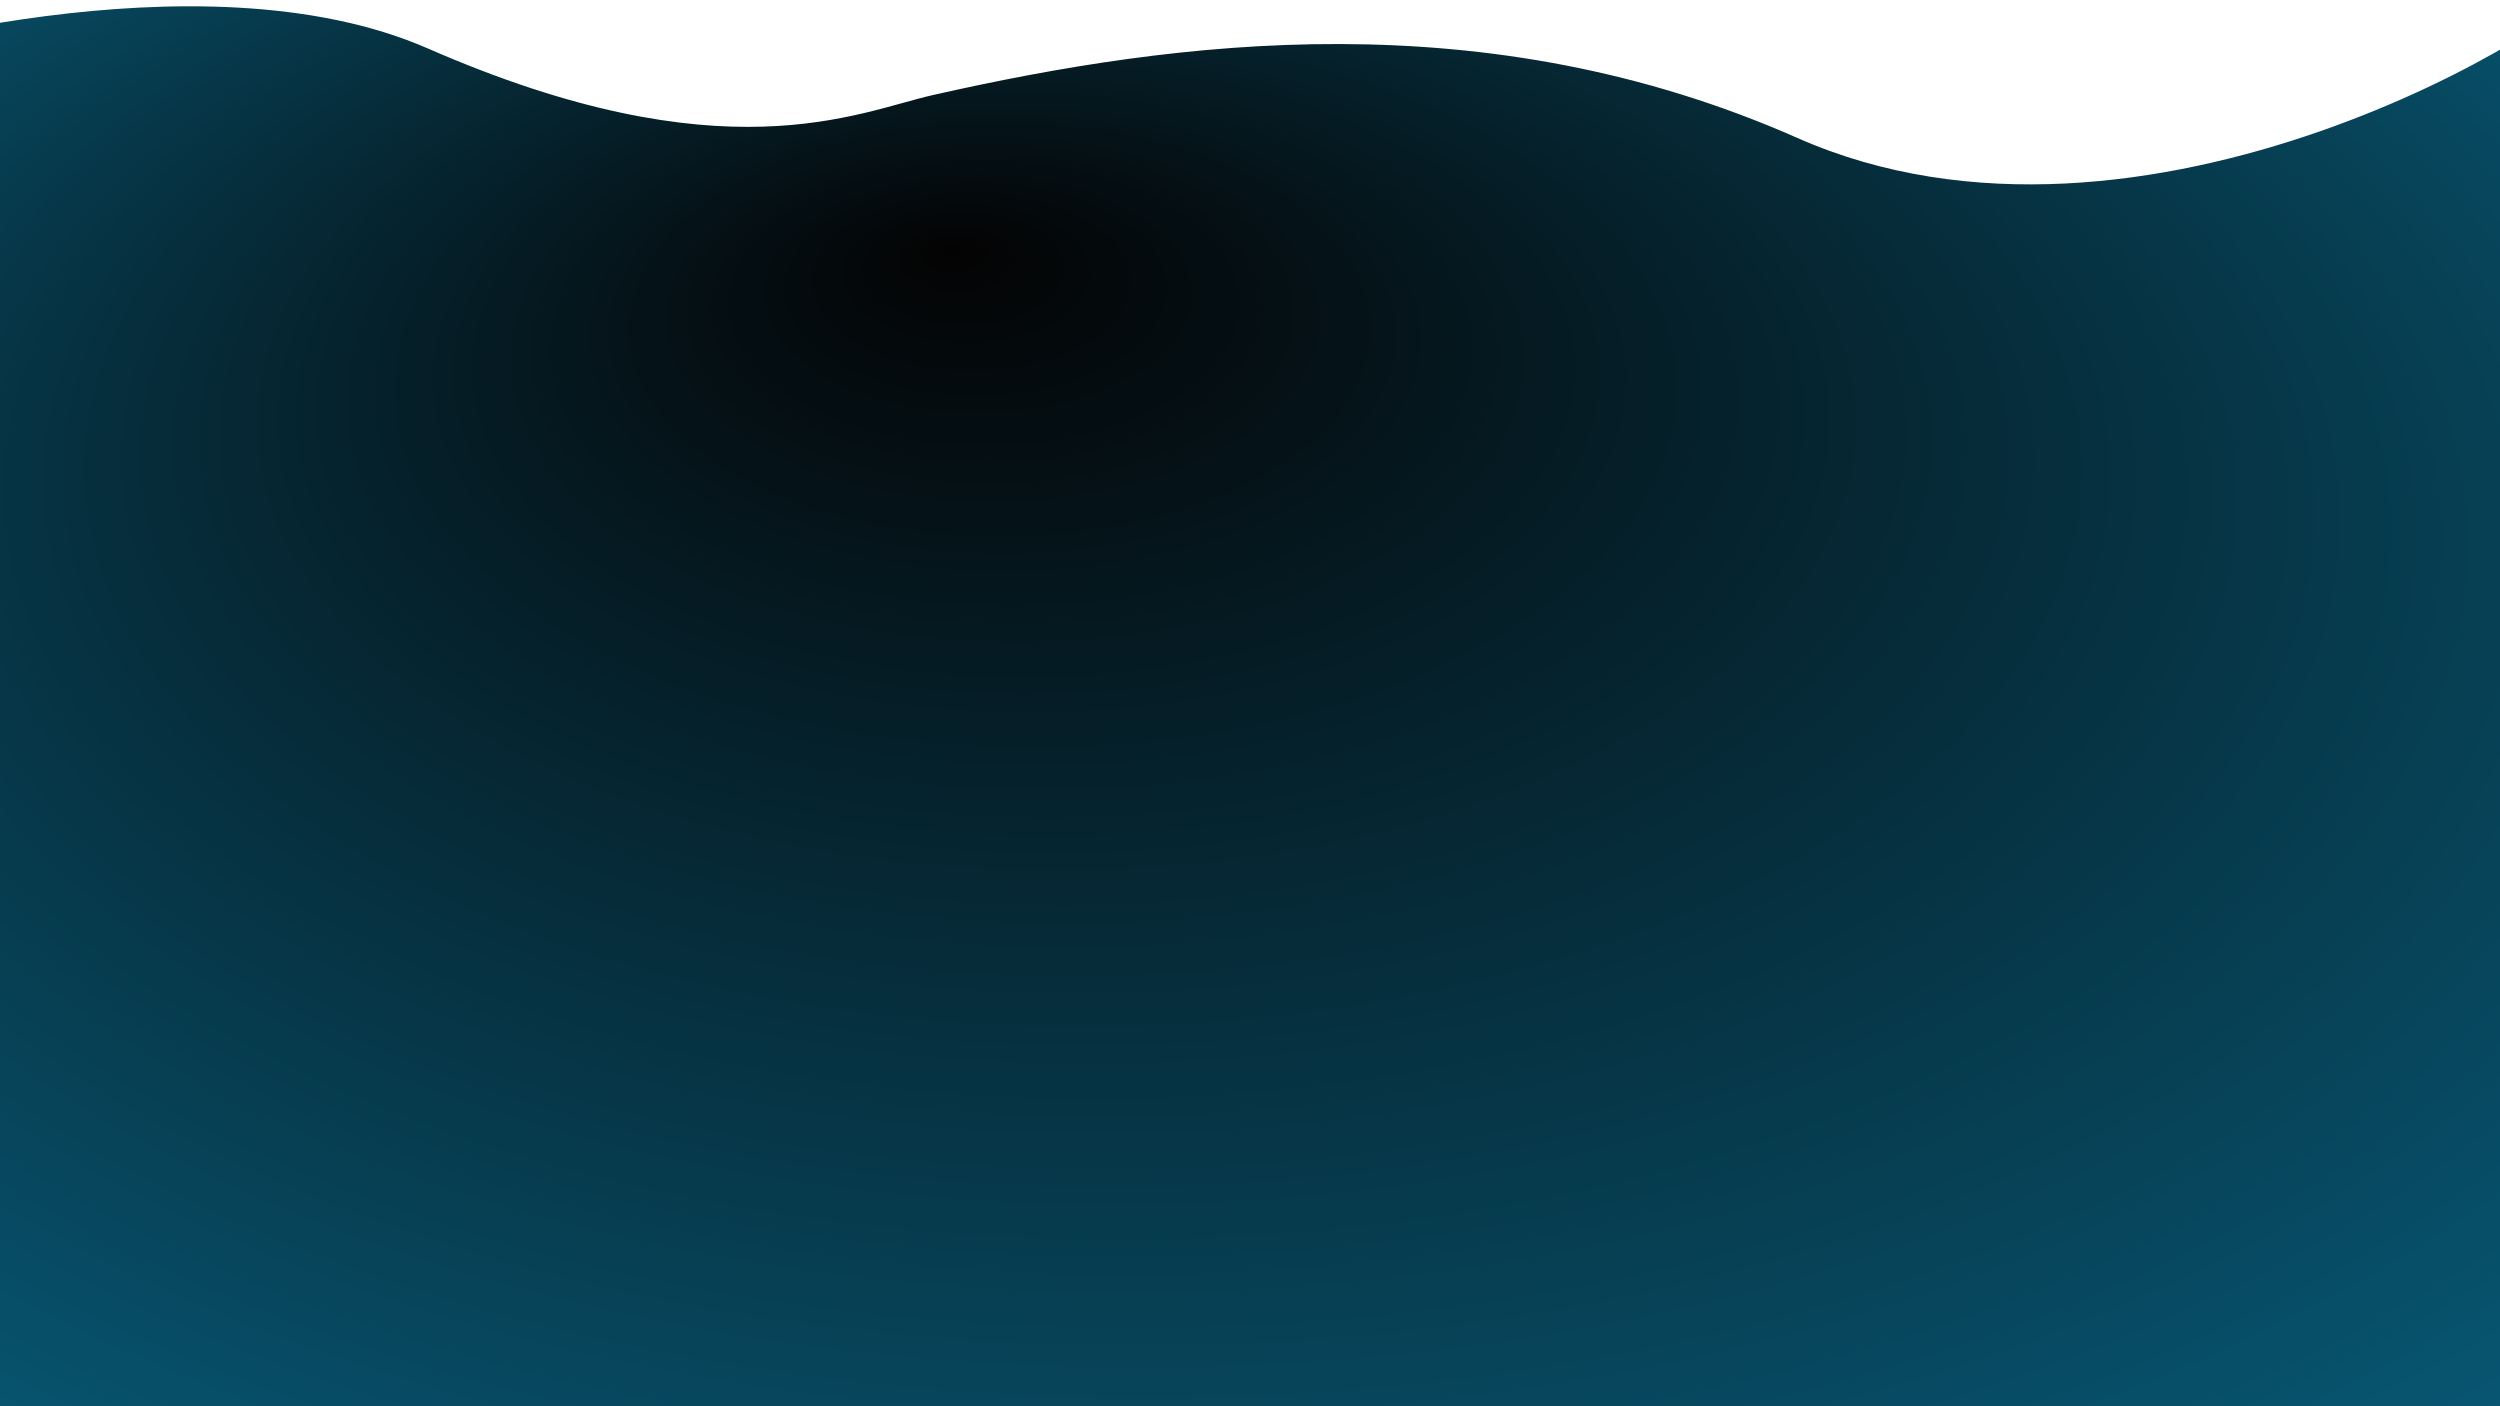 <svg xmlns="http://www.w3.org/2000/svg" width="3840" height="2160" viewBox="0 0 3840 2160">
  <defs>
    <!-- <style>
      .cls-1 {
        fill: #d0f0f8;
        fill-rule: evenodd;
      }
    </style> -->

    <radialGradient id="rad1"
      cx="50%" cy="50%" r="75%" fx="40%" fy="20%">
      <stop offset="0" stop-color="#040303"/>
      <stop offset="1" stop-color="#085E7D"/>
    </radialGradient>
  </defs>
  <path id="Forma_1" 
 fill="url(#rad1)" data-name="Forma 1" class="cls-1" d="M-250.006,91.048S302.986-80.442,657.372,74.516C1111.05,272.889,1316.36,172.363,1433,146,1809.87,60.82,2281.93.264,2761,212,3290.68,446.107,3960.39,34.394,3994-40l12,2248-4254,33Z"/>
</svg>
